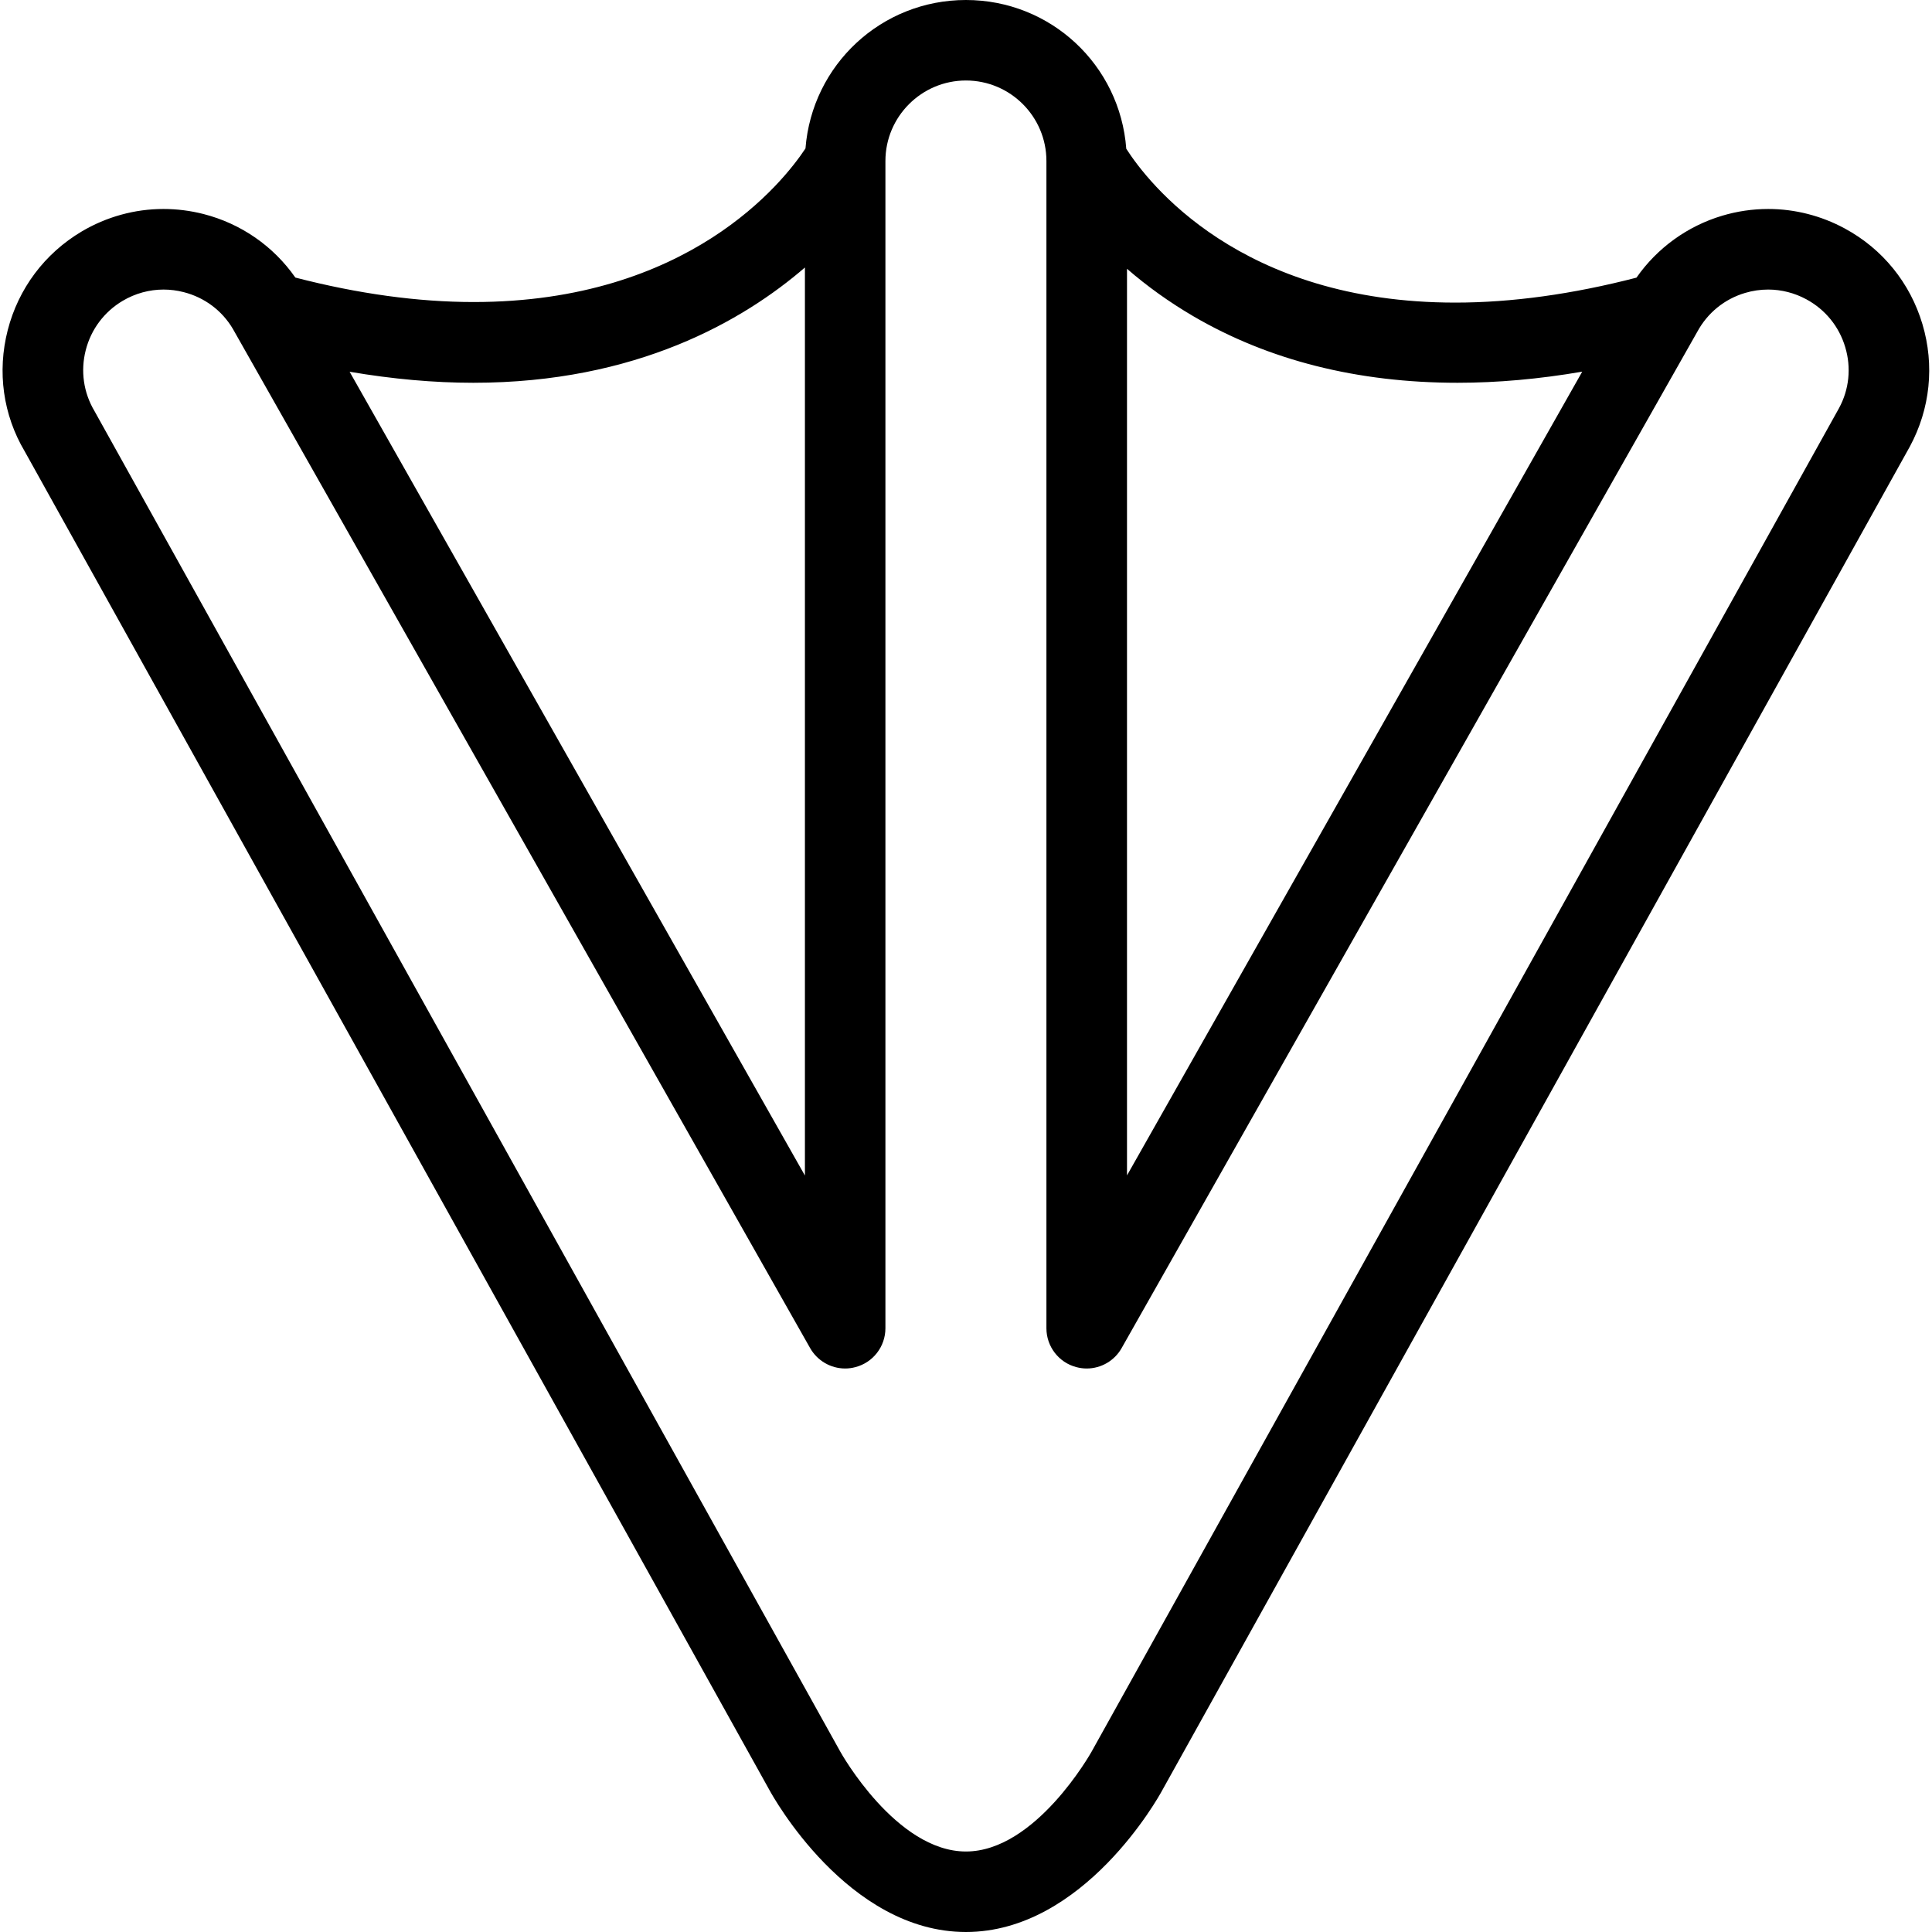 <?xml version="1.0" encoding="utf-8"?>
<!-- Generator: Adobe Illustrator 22.1.0, SVG Export Plug-In . SVG Version: 6.00 Build 0)  -->
<svg version="1.1" id="Light" xmlns="http://www.w3.org/2000/svg" xmlns:xlink="http://www.w3.org/1999/xlink" x="0px" y="0px"
	 viewBox="0 0 24 24" style="enable-background:new 0 0 24 24;" xml:space="preserve">
<g>
	<title>chicken-footstep</title>
	<path d="M11.999,24c-1.468,0-2.401-1.69-2.44-1.762L0.306,5.605c-0.267-0.45-0.343-0.986-0.21-1.504
		c0.133-0.517,0.459-0.952,0.918-1.225c0.309-0.183,0.66-0.28,1.016-0.28c0.167,0,0.335,0.021,0.499,0.063
		c0.464,0.119,0.866,0.397,1.14,0.789c0.78,0.202,1.525,0.304,2.215,0.304c0,0,0,0,0,0c2.67,0,3.845-1.489,4.122-1.908
		C10.087,0.805,10.949,0,11.999,0c1.052,0,1.914,0.806,1.992,1.848c0.268,0.418,1.414,1.912,4.088,1.911
		c0.698,0,1.455-0.104,2.25-0.31c0.257-0.368,0.632-0.64,1.064-0.769c0.187-0.056,0.38-0.084,0.574-0.084
		c0.329,0,0.657,0.084,0.949,0.242c0.47,0.254,0.812,0.676,0.965,1.188s0.097,1.053-0.157,1.523l-9.288,16.694
		C14.399,22.313,13.464,24,11.999,24z M2.032,3.597c-0.177,0-0.353,0.048-0.508,0.14C1.295,3.873,1.131,4.091,1.065,4.35
		C0.999,4.608,1.037,4.877,1.174,5.107l9.263,16.65C10.444,21.771,11.132,23,11.999,23c0.866,0,1.554-1.228,1.561-1.24l9.285-16.69
		c0.126-0.232,0.154-0.502,0.077-0.758c-0.076-0.256-0.248-0.467-0.483-0.594c-0.146-0.079-0.31-0.121-0.474-0.121
		c-0.097,0-0.193,0.014-0.287,0.042c-0.256,0.076-0.467,0.248-0.594,0.483l-7.151,12.625C13.845,16.903,13.679,17,13.499,17
		c-0.043,0-0.086-0.006-0.128-0.017c-0.219-0.057-0.372-0.256-0.372-0.483V2c0-0.551-0.448-1-1-1c-0.551,0-1,0.449-1,1v14.5
		c0,0.227-0.153,0.426-0.373,0.483C10.585,16.994,10.542,17,10.499,17c-0.18,0-0.346-0.097-0.435-0.253L2.892,4.084
		c-0.134-0.226-0.351-0.389-0.61-0.455C2.2,3.608,2.116,3.597,2.032,3.597z M9.999,14.603V3.323C9.234,3.983,7.906,4.755,5.88,4.755
		c-0.489,0-1.004-0.046-1.537-0.137L9.999,14.603z M13.999,14.603l5.656-9.986c-0.536,0.092-1.055,0.138-1.548,0.138
		c-1.242,0-2.348-0.279-3.287-0.829c-0.295-0.173-0.569-0.369-0.82-0.587V14.603z"/>
</g>
</svg>

